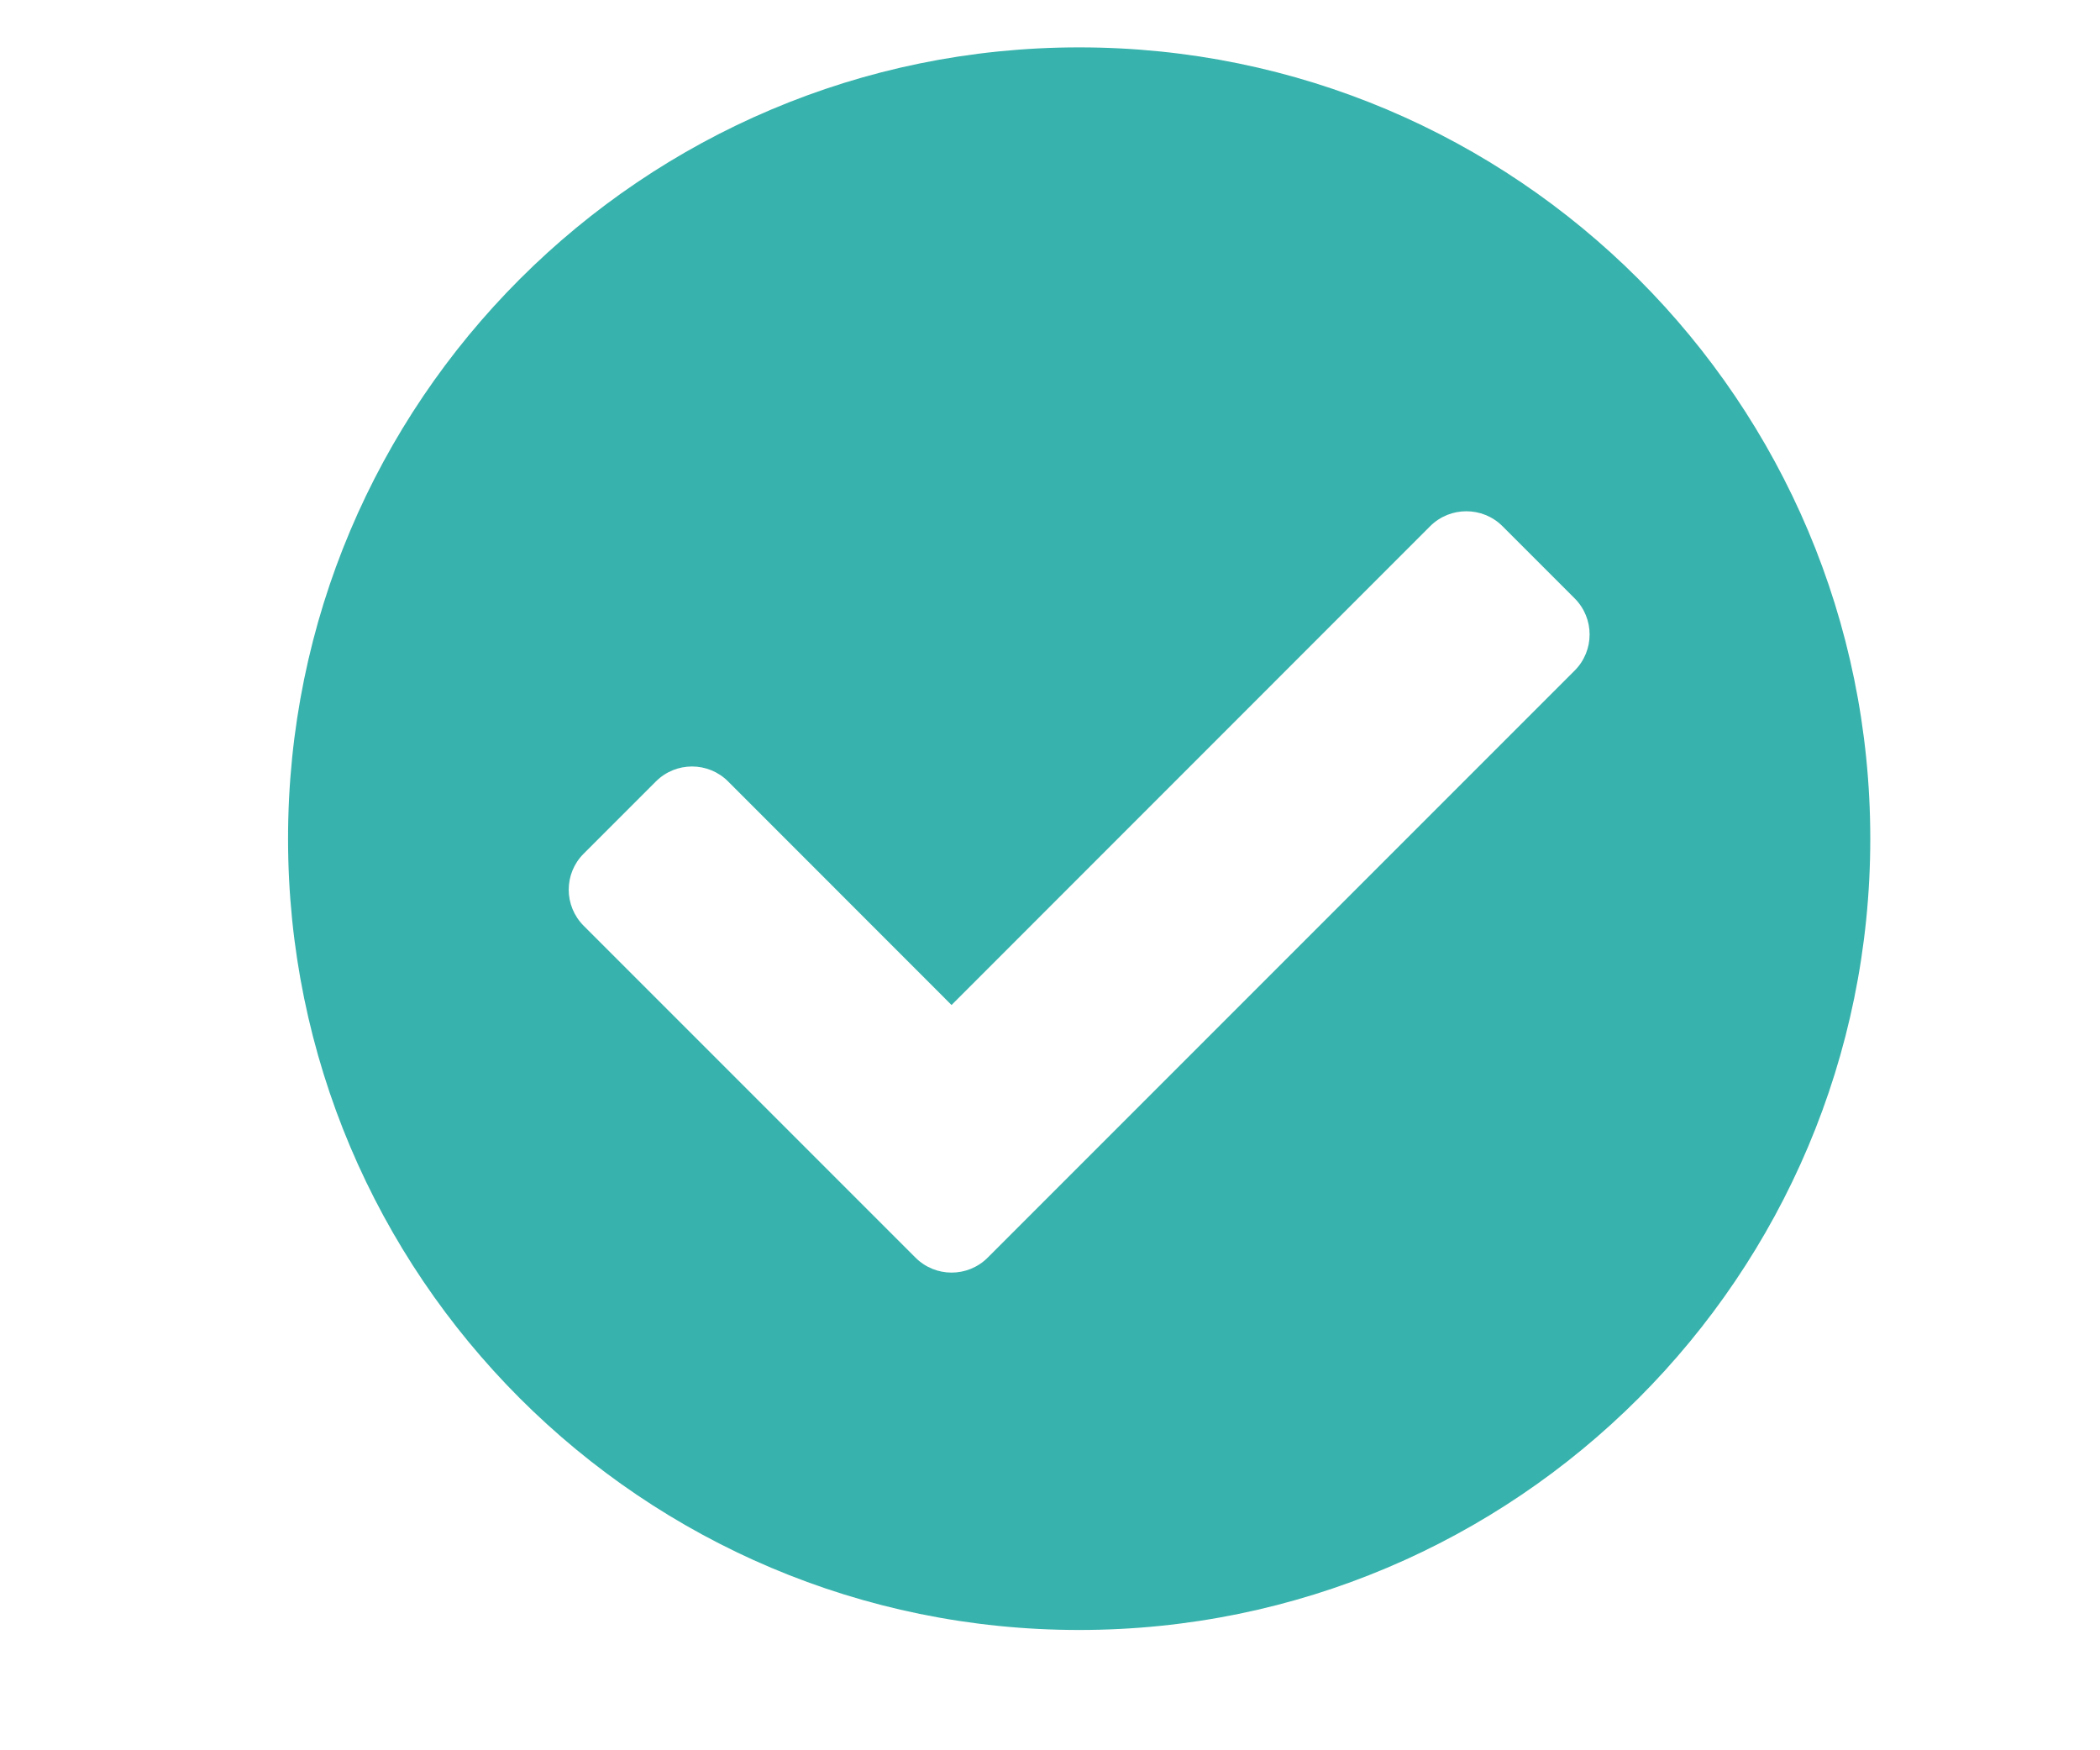 <svg width="18" height="15" viewBox="0 0 18 15" fill="none" xmlns="http://www.w3.org/2000/svg">
<path d="M16.031 7.188C16.031 10.933 12.995 13.969 9.25 13.969C5.505 13.969 2.469 10.933 2.469 7.188C2.469 3.442 5.505 0.406 9.25 0.406C12.995 0.406 16.031 3.442 16.031 7.188ZM8.466 10.778L13.497 5.747C13.668 5.576 13.668 5.299 13.497 5.128L12.878 4.509C12.707 4.339 12.43 4.339 12.259 4.509L8.156 8.613L6.241 6.697C6.07 6.526 5.793 6.526 5.622 6.697L5.003 7.316C4.832 7.486 4.832 7.763 5.003 7.934L7.847 10.778C8.018 10.949 8.295 10.949 8.466 10.778Z" fill="#38B2AC"/>
</svg>

